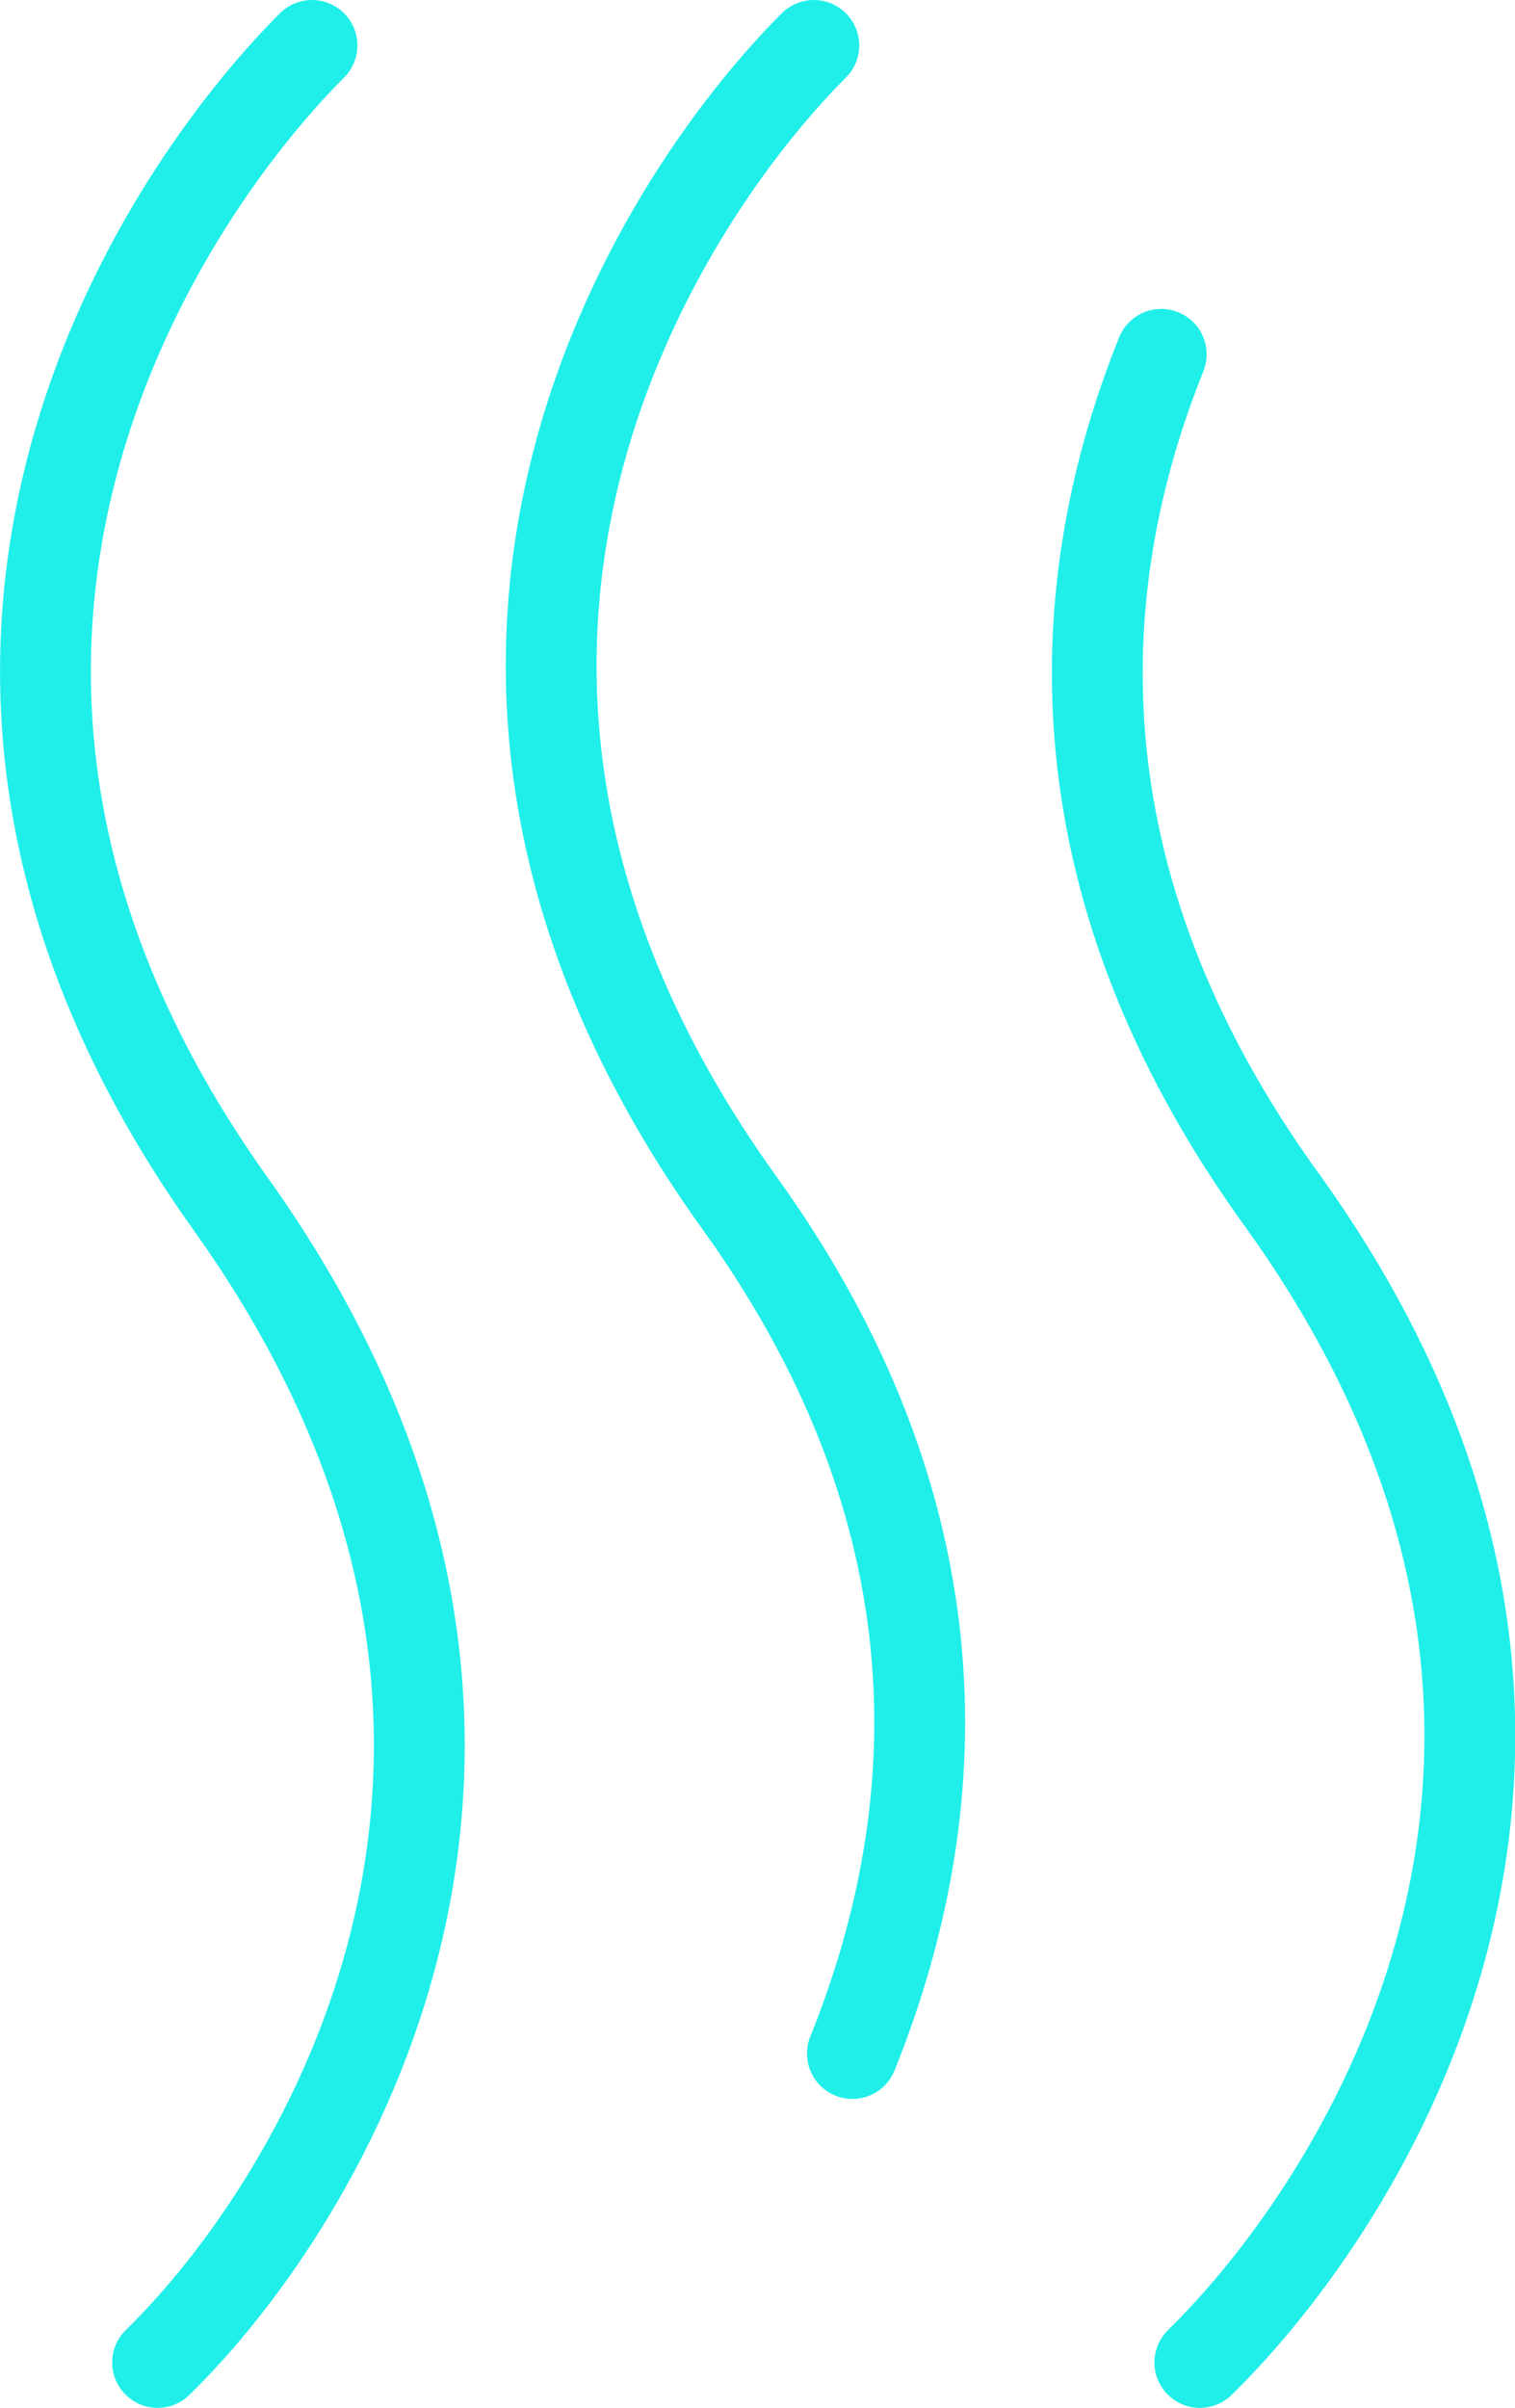 <?xml version="1.0" encoding="UTF-8"?>
<svg id="Capa_2" data-name="Capa 2" xmlns="http://www.w3.org/2000/svg" viewBox="0 0 33.36 53">
  <defs>
    <style>
      .cls-1 {
        fill: none;
        stroke: #20efe9;
        stroke-linecap: round;
        stroke-linejoin: round;
        stroke-width: 2px;
      }
    </style>
  </defs>
  <g id="desktop">
    <g>
      <path class="cls-1" d="M3.47,52c3.49-3.4,10.11-13.6,1.61-25.5S3.47,4.4,6.87,1M18.77,45.2c1.95-4.84,2.72-11.47-2.47-18.7-8.58-11.9-1.78-22.1,1.62-25.5"/>
      <path class="cls-1" d="M26.42,52c3.48-3.4,10.37-13.6,1.87-25.5-5.27-7.23-4.67-13.85-2.72-18.7"/>
    </g>
  </g>
</svg>